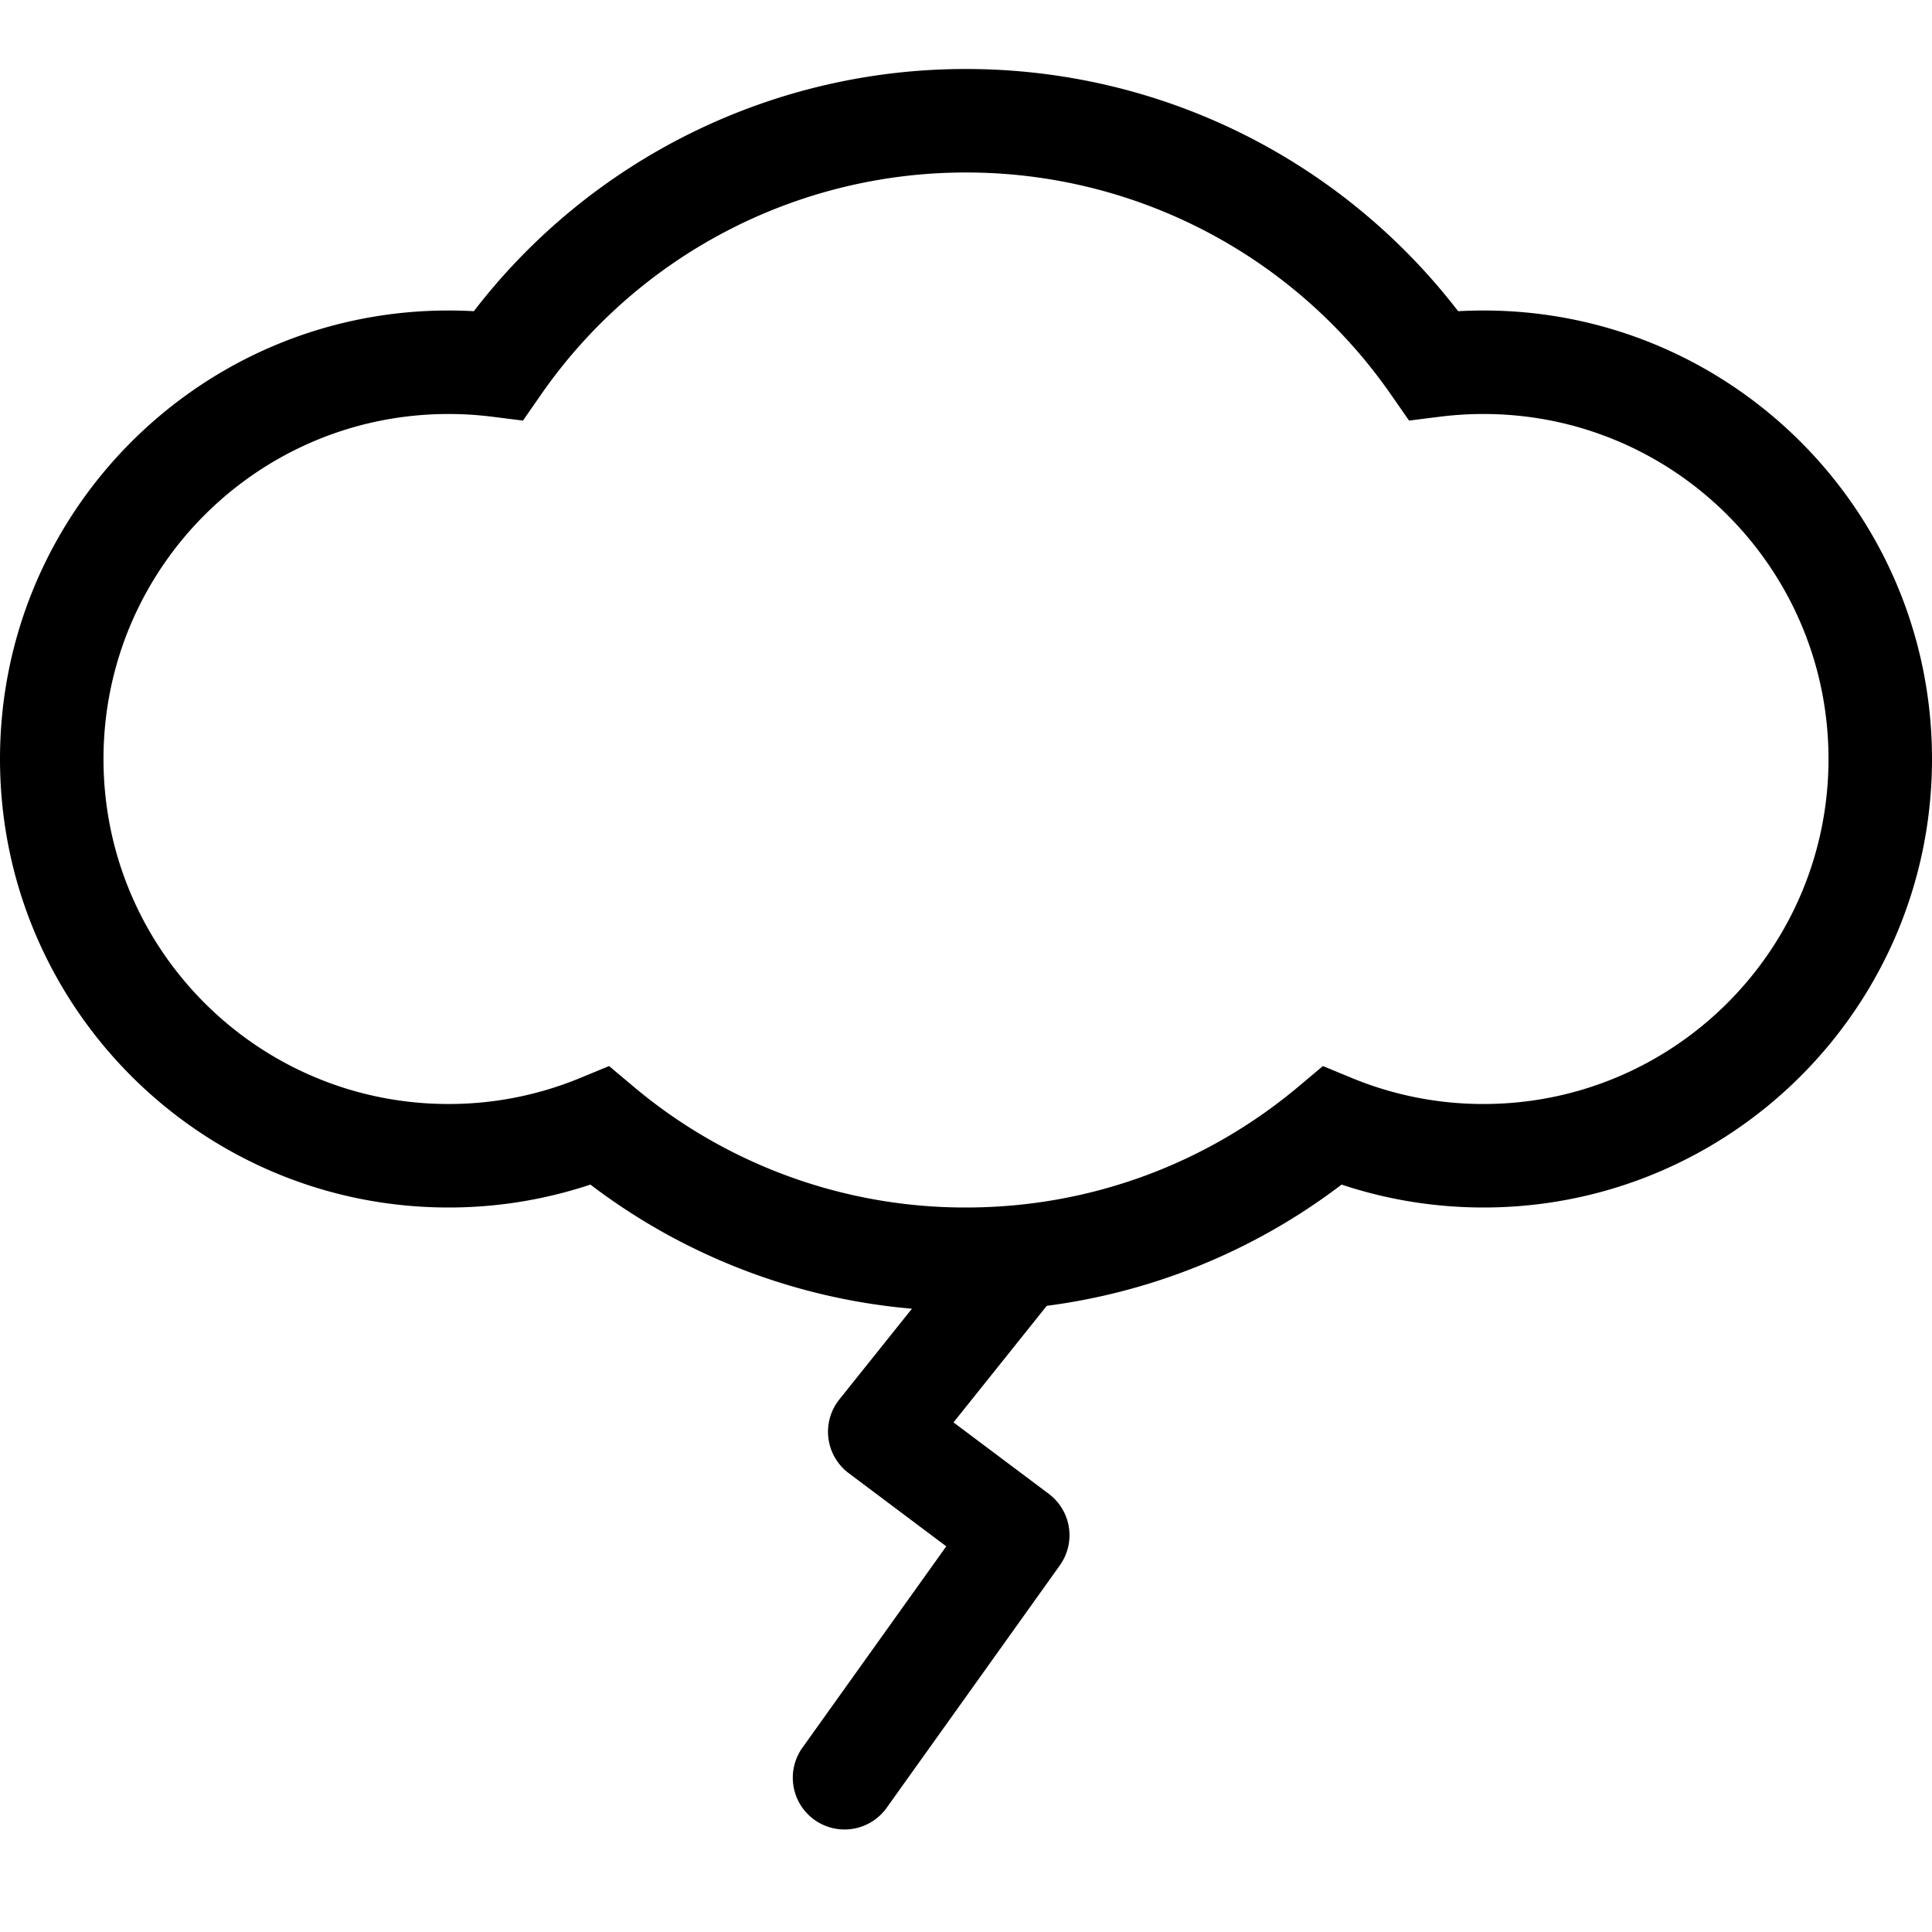 <svg xmlns="http://www.w3.org/2000/svg" width="56" height="56" viewBox="0 0 56 56">
    <title>Thunderstorm</title>
    <g fill="none" fillRule="evenodd">
        <path fill="currentColor" fillRule="nonzero" d="M15.676 11.446l-.518.745-.9-.113A10.113 10.113 0 0 0 13 12C7.477 12 3 16.477 3 22s4.477 10 10 10a9.965 9.965 0 0 0 3.814-.753l.841-.347.697.586A14.931 14.931 0 0 0 28 35c3.581 0 6.964-1.257 9.648-3.514l.697-.586.841.347A9.965 9.965 0 0 0 43 32c5.523 0 10-4.477 10-10s-4.477-10-10-10c-.424 0-.843.026-1.258.078l-.9.113-.518-.745A14.979 14.979 0 0 0 28 5a14.979 14.979 0 0 0-12.324 6.446zM28 2c5.666 0 10.89 2.639 14.265 7.02.244-.013.49-.02.735-.02 7.18 0 13 5.82 13 13s-5.82 13-13 13c-1.414 0-2.8-.227-4.113-.664A17.926 17.926 0 0 1 28 38a17.926 17.926 0 0 1-10.887-3.664A12.988 12.988 0 0 1 13 35C5.82 35 0 29.18 0 22S5.82 9 13 9c.246 0 .491.007.735.02A17.972 17.972 0 0 1 28 2z"></path>
        <path fill="currentColor" fillRule="nonzero" d="M24.6 42.7a1.5 1.5 0 0 1-.271-2.137l4-5a1.5 1.5 0 0 1 2.342 1.874l-3.033 3.792L30.4 43.3a1.5 1.5 0 0 1 .32 2.072l-5 7a1.5 1.5 0 1 1-2.44-1.744l4.148-5.807L24.6 42.7z"></path>
        <path d="M0 0h56v56H0z"></path>
    </g>
</svg>